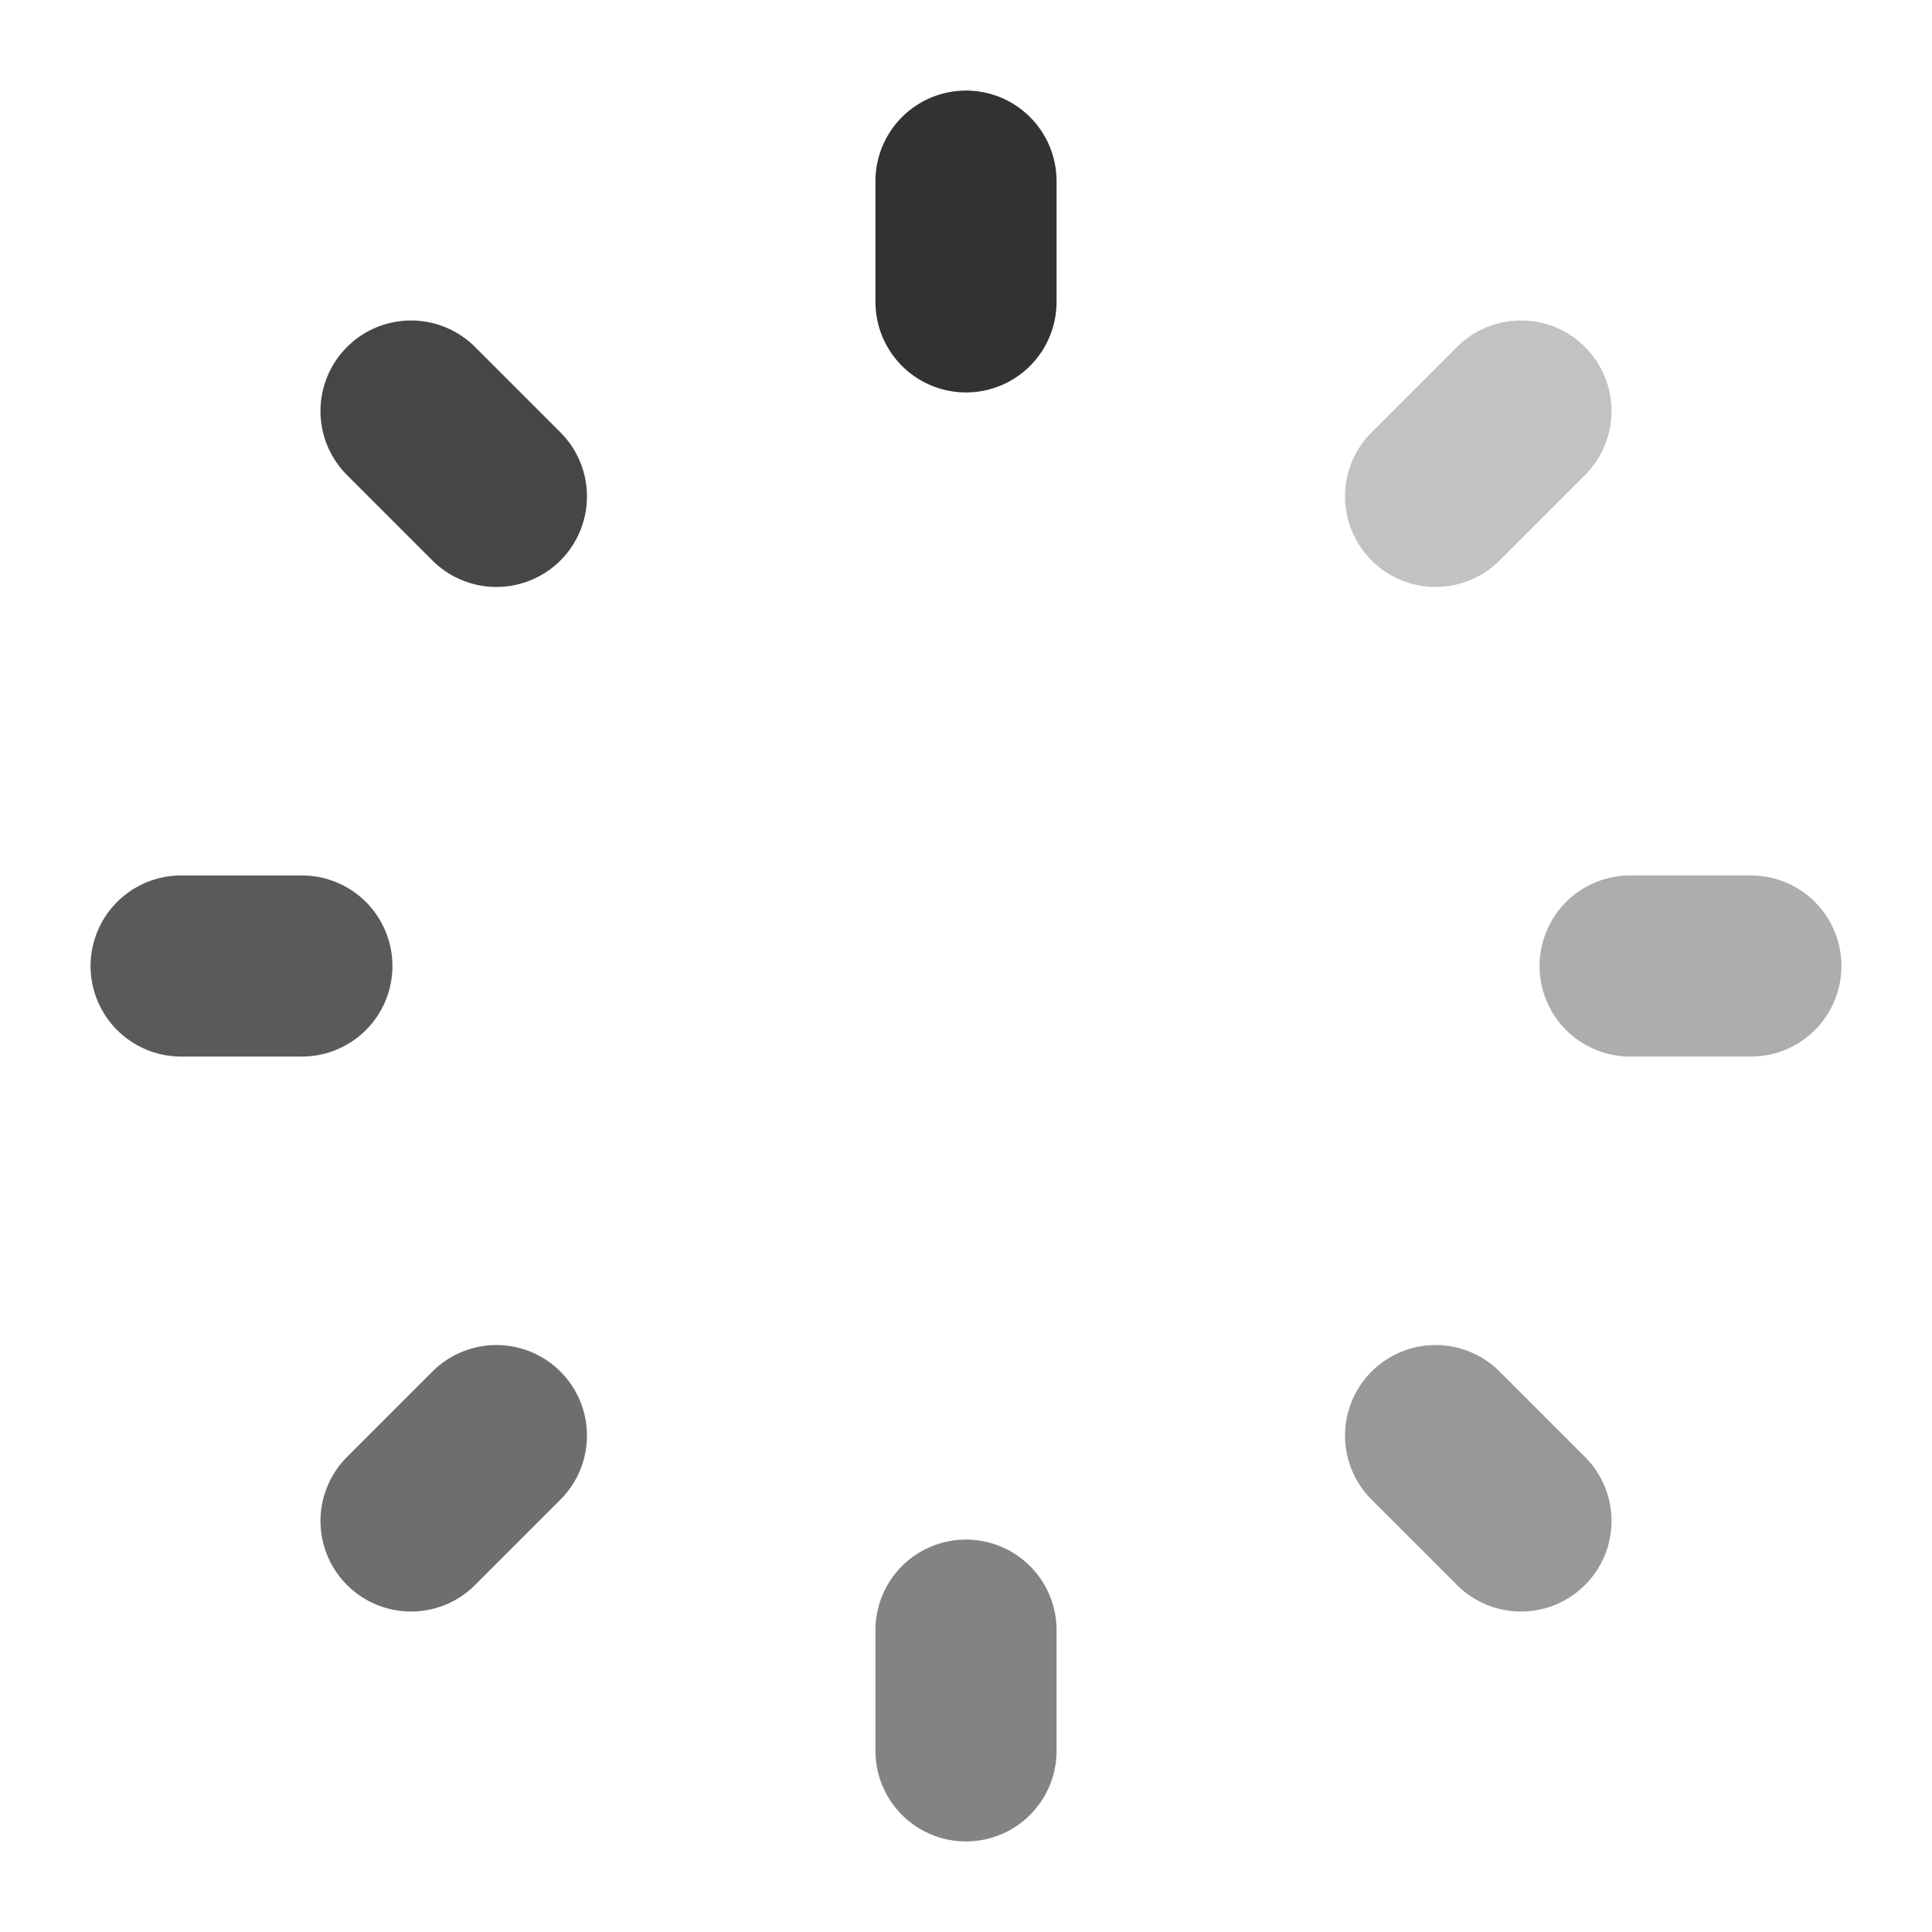 <svg width="16" height="16" viewBox="0 0 16 16" fill="none" xmlns="http://www.w3.org/2000/svg">
    <g clip-path="url(#clip0_53_6251)">
        <path d="M8 1.5V2.5" stroke="#303233" stroke-width="1.5" stroke-linecap="round" />
        <path opacity="0.6" d="M8 13.5V14.5" stroke="#303233" stroke-width="1.5"
            stroke-linecap="round" />
        <path opacity="0.8" d="M2.5 8L1.5 8" stroke="#303233" stroke-width="1.5"
            stroke-linecap="round" />
        <path opacity="0.4" d="M14.5 8L13.5 8" stroke="#303233" stroke-width="1.5"
            stroke-linecap="round" />
        <path opacity="0.3" d="M12.596 3.404L11.889 4.111" stroke="#303233" stroke-width="1.5"
            stroke-linecap="round" />
        <path opacity="0.7" d="M4.111 11.889L3.404 12.596" stroke="#303233" stroke-width="1.5"
            stroke-linecap="round" />
        <path opacity="0.9" d="M4.111 4.111L3.404 3.404" stroke="#303233" stroke-width="1.5"
            stroke-linecap="round" />
        <path opacity="0.5" d="M12.596 12.596L11.889 11.889" stroke="#303233" stroke-width="1.5"
            stroke-linecap="round" />
    </g>
    <defs>
        <clipPath id="clip0_53_6251">
            <rect width="16" height="16" fill="white" />
        </clipPath>
    </defs>
</svg>

